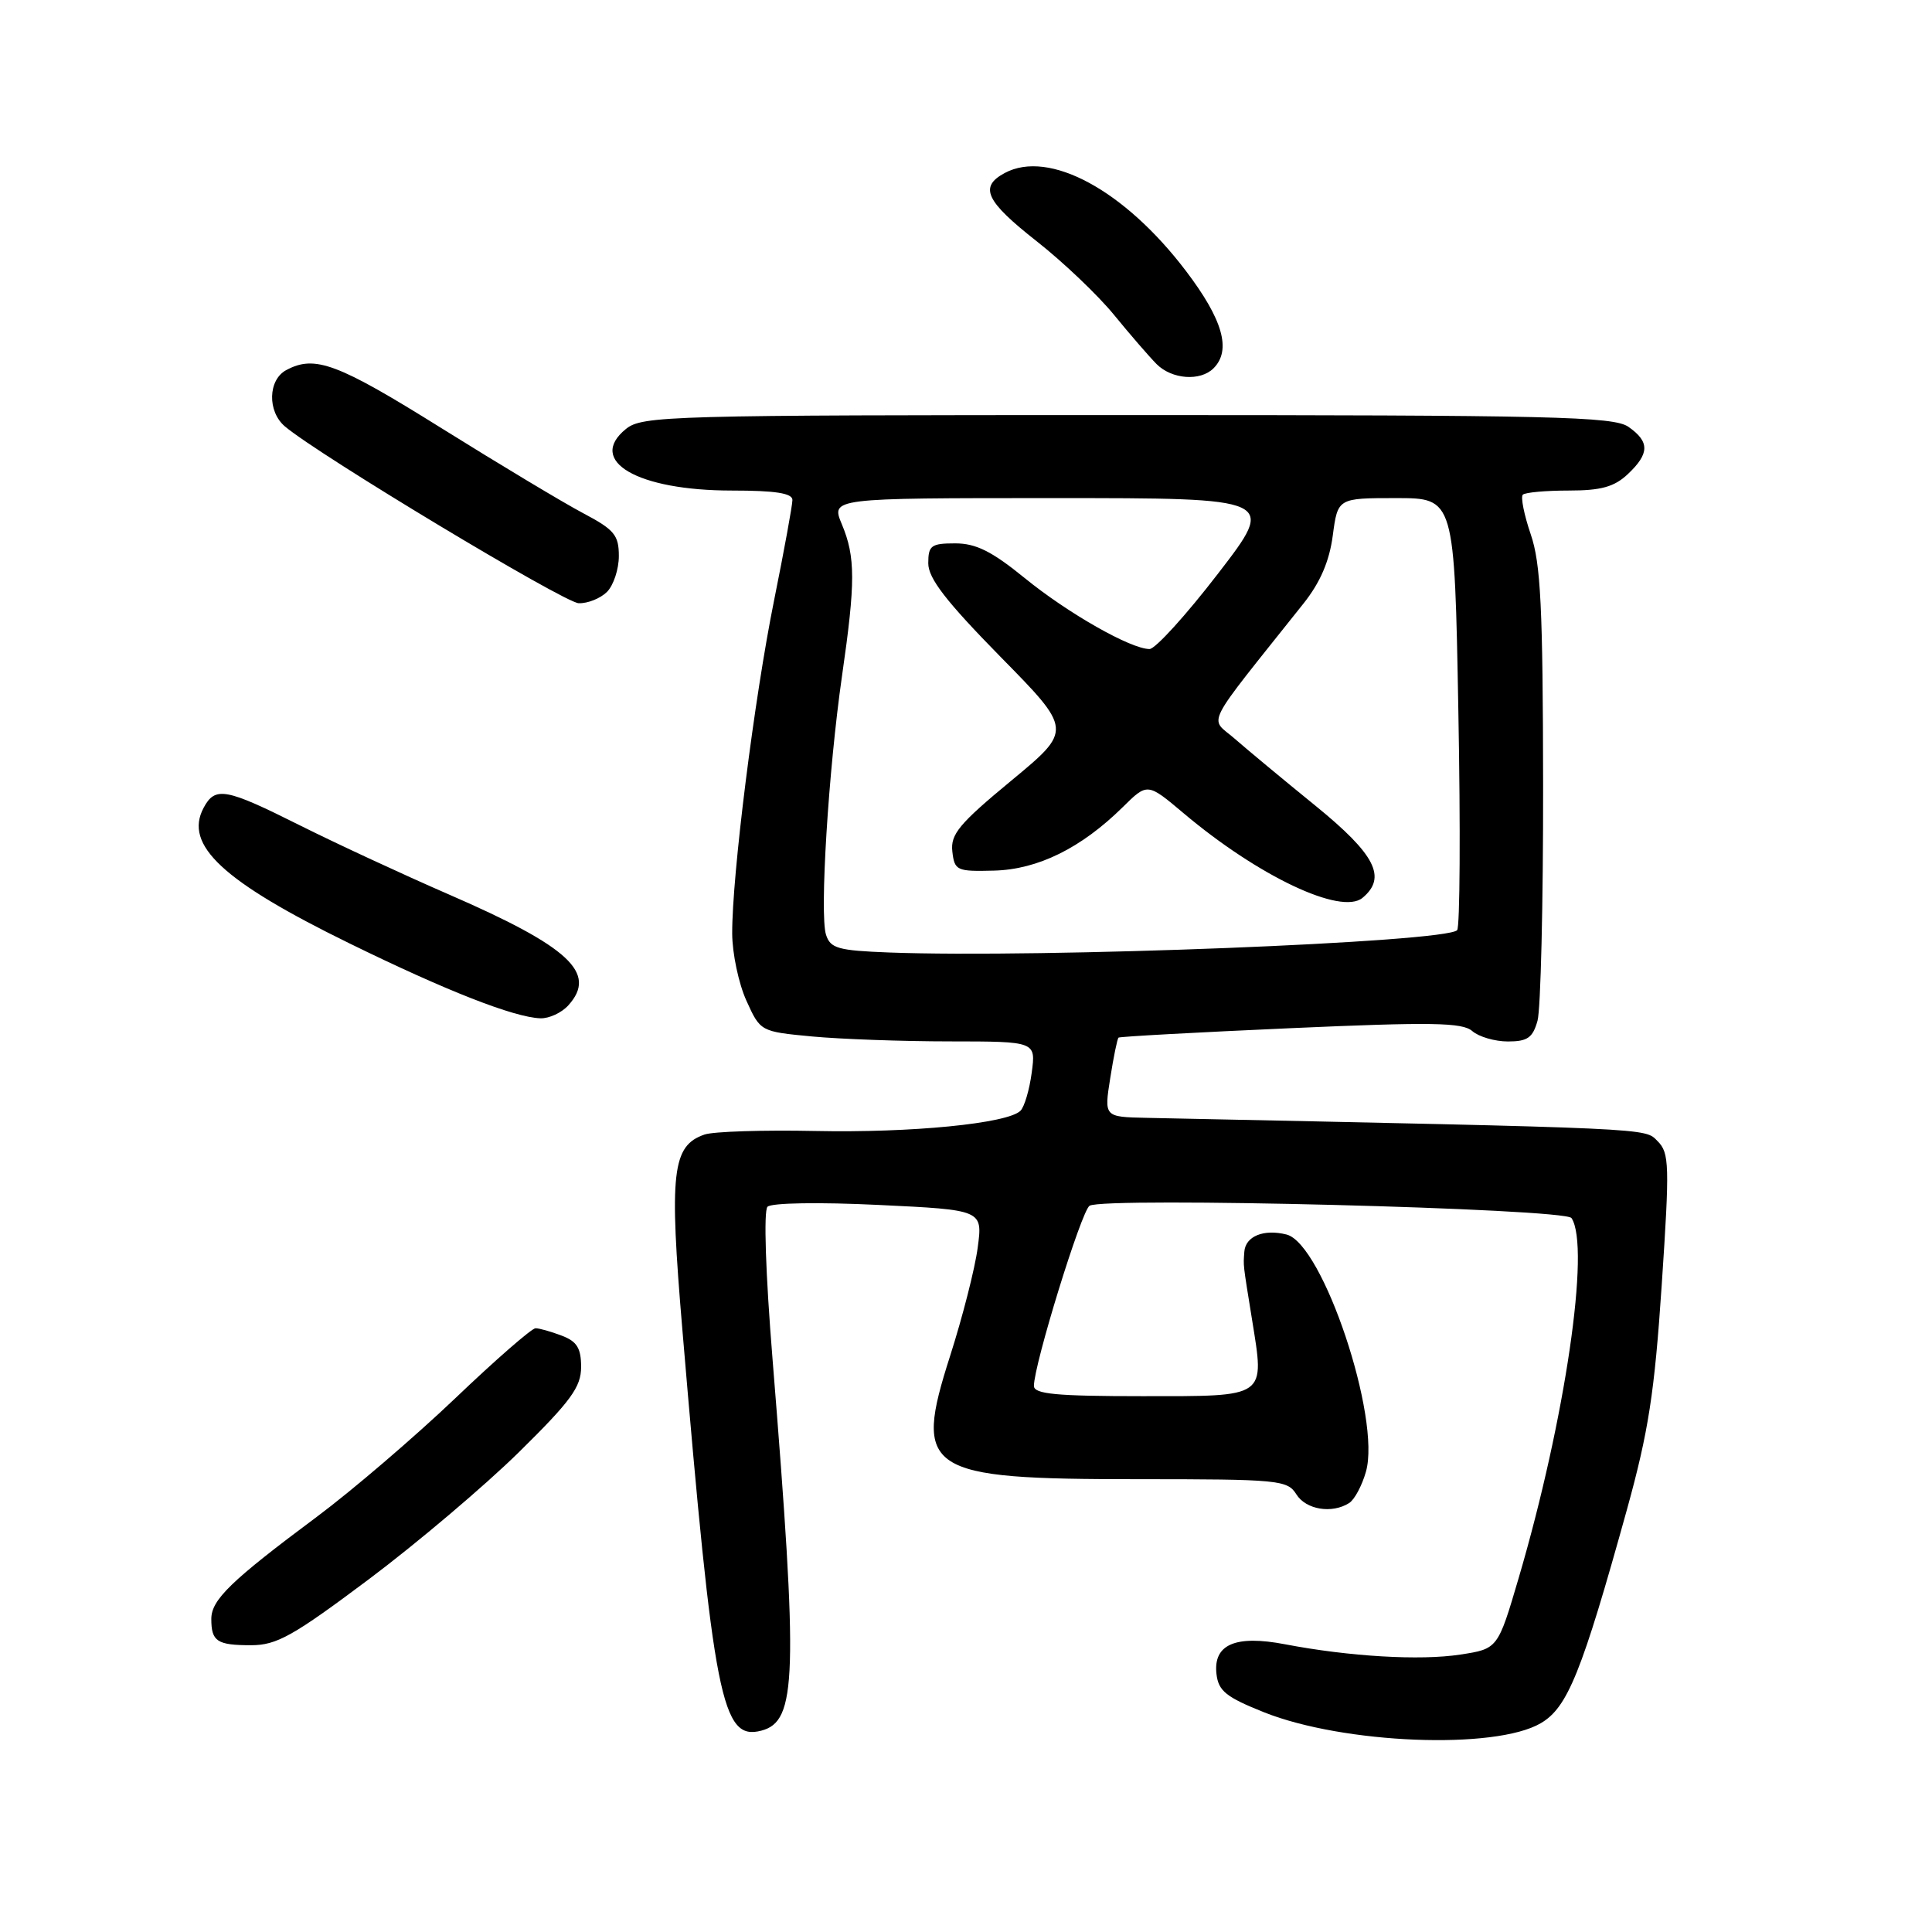 <?xml version="1.0" encoding="UTF-8" standalone="no"?>
<!DOCTYPE svg PUBLIC "-//W3C//DTD SVG 1.1//EN" "http://www.w3.org/Graphics/SVG/1.1/DTD/svg11.dtd" >
<svg xmlns="http://www.w3.org/2000/svg" xmlns:xlink="http://www.w3.org/1999/xlink" version="1.1" viewBox="0 0 256 256">
 <g >
 <path fill="currentColor"
d=" M 204.15 228.34 C 207.72 226.26 209.58 221.64 215.58 200.02 C 218.44 189.66 219.23 184.58 220.19 170.22 C 221.25 154.32 221.20 152.77 219.64 151.21 C 217.88 149.45 219.85 149.54 151.90 148.12 C 146.30 148.00 146.30 148.00 147.11 142.87 C 147.55 140.05 148.05 137.63 148.21 137.49 C 148.37 137.35 158.62 136.79 171.00 136.24 C 189.72 135.41 193.77 135.48 195.08 136.62 C 195.95 137.38 198.08 138.00 199.81 138.00 C 202.40 138.00 203.10 137.51 203.73 135.25 C 204.15 133.74 204.49 119.68 204.47 104.00 C 204.44 80.51 204.16 74.67 202.83 70.80 C 201.95 68.22 201.48 65.86 201.78 65.55 C 202.08 65.25 204.82 65.00 207.85 65.00 C 212.14 65.00 213.89 64.52 215.69 62.83 C 218.58 60.10 218.61 58.54 215.78 56.56 C 213.82 55.19 205.85 55.00 149.39 55.00 C 88.52 55.00 85.10 55.09 82.94 56.84 C 77.71 61.08 84.46 65.00 96.97 65.00 C 102.73 65.00 105.00 65.35 105.00 66.25 C 105.00 66.94 103.91 72.90 102.58 79.50 C 99.94 92.55 96.99 116.04 97.02 123.70 C 97.03 126.34 97.88 130.34 98.90 132.59 C 100.76 136.69 100.76 136.69 107.63 137.34 C 111.41 137.69 119.62 137.99 125.88 137.99 C 137.26 138.00 137.26 138.00 136.71 142.12 C 136.41 144.39 135.74 146.66 135.22 147.18 C 133.53 148.87 120.72 150.13 108.00 149.86 C 101.12 149.72 94.54 149.93 93.36 150.33 C 89.05 151.81 88.65 155.33 90.42 176.22 C 94.56 225.29 95.63 230.69 100.88 229.32 C 105.59 228.09 105.77 222.26 102.37 180.15 C 101.44 168.69 101.17 160.43 101.70 159.90 C 102.22 159.38 108.57 159.28 116.41 159.66 C 130.22 160.32 130.22 160.32 129.55 165.32 C 129.19 168.07 127.54 174.52 125.90 179.65 C 120.99 194.99 122.52 196.00 150.71 196.00 C 169.44 196.00 170.59 196.11 171.77 198.00 C 173.04 200.04 176.49 200.61 178.77 199.16 C 179.47 198.72 180.47 196.86 180.99 195.02 C 183.03 187.94 175.28 164.79 170.47 163.58 C 167.44 162.82 165.03 163.81 164.88 165.86 C 164.74 167.82 164.68 167.28 165.89 174.78 C 167.58 185.31 168.03 185.00 151.38 185.00 C 139.94 185.00 137.00 184.72 137.00 183.64 C 137.00 180.83 143.28 160.47 144.37 159.77 C 146.22 158.57 207.39 160.13 208.23 161.40 C 210.76 165.18 207.39 188.14 201.23 209.10 C 198.47 218.48 198.47 218.48 193.49 219.24 C 188.17 220.06 178.79 219.50 170.30 217.88 C 163.70 216.61 160.74 217.89 161.19 221.82 C 161.45 224.07 162.47 224.88 167.50 226.89 C 178.02 231.08 198.10 231.88 204.15 228.34 Z  M 48.86 209.27 C 55.26 204.47 64.21 196.89 68.75 192.43 C 75.65 185.64 77.00 183.79 77.00 181.13 C 77.00 178.64 76.45 177.74 74.43 176.98 C 73.02 176.44 71.46 176.00 70.96 176.00 C 70.46 176.00 65.65 180.19 60.28 185.32 C 54.90 190.44 46.67 197.49 42.00 200.97 C 30.59 209.47 28.00 211.98 28.00 214.52 C 28.00 217.50 28.76 218.00 33.27 218.00 C 36.67 218.00 38.82 216.79 48.86 209.27 Z  M 75.31 133.21 C 79.18 128.93 75.44 125.46 59.50 118.53 C 53.45 115.90 44.57 111.78 39.77 109.38 C 29.89 104.43 28.51 104.17 26.98 107.04 C 24.34 111.97 29.51 116.78 46.30 125.00 C 59.13 131.29 68.09 134.80 71.60 134.93 C 72.75 134.97 74.42 134.20 75.31 133.21 Z  M 80.43 78.43 C 81.29 77.56 82.00 75.43 82.00 73.68 C 82.00 70.90 81.40 70.18 77.27 68.00 C 74.66 66.62 66.23 61.56 58.52 56.75 C 44.68 48.11 41.72 47.01 37.93 49.04 C 35.51 50.33 35.41 54.52 37.75 56.50 C 42.22 60.29 74.75 79.86 76.68 79.93 C 77.88 79.97 79.56 79.29 80.43 78.43 Z  M 160.80 48.80 C 163.19 46.41 162.05 42.36 157.14 35.90 C 149.01 25.19 139.01 19.78 133.14 22.92 C 129.71 24.76 130.59 26.64 137.37 31.97 C 140.88 34.73 145.49 39.12 147.62 41.73 C 149.75 44.34 152.29 47.27 153.25 48.24 C 155.27 50.27 159.05 50.55 160.80 48.80 Z  M 117.80 126.21 C 111.04 125.95 110.03 125.67 109.45 123.85 C 108.59 121.14 109.77 102.11 111.57 89.57 C 113.37 77.11 113.36 73.80 111.55 69.47 C 110.10 66.00 110.10 66.00 139.60 66.00 C 169.10 66.00 169.10 66.00 161.40 76.00 C 157.17 81.50 153.08 86.00 152.32 86.00 C 149.84 86.00 141.50 81.26 135.76 76.58 C 131.42 73.05 129.32 72.00 126.57 72.00 C 123.38 72.00 123.00 72.28 123.00 74.64 C 123.00 76.63 125.35 79.67 132.55 87.01 C 142.11 96.73 142.11 96.73 134.00 103.44 C 127.09 109.15 125.93 110.55 126.19 112.83 C 126.48 115.36 126.77 115.49 131.72 115.36 C 137.52 115.21 143.26 112.38 148.77 106.95 C 152.04 103.72 152.04 103.72 156.80 107.73 C 166.73 116.11 177.72 121.31 180.54 118.97 C 183.80 116.26 182.25 113.23 174.30 106.76 C 170.06 103.32 165.24 99.31 163.59 97.87 C 160.24 94.94 159.24 96.91 172.72 79.97 C 174.94 77.18 176.15 74.37 176.60 70.96 C 177.26 66.00 177.26 66.00 184.99 66.00 C 192.73 66.00 192.73 66.00 193.24 94.25 C 193.53 109.79 193.45 122.84 193.08 123.25 C 191.63 124.86 137.93 126.97 117.80 126.21 Z "/>
</g>
</svg>